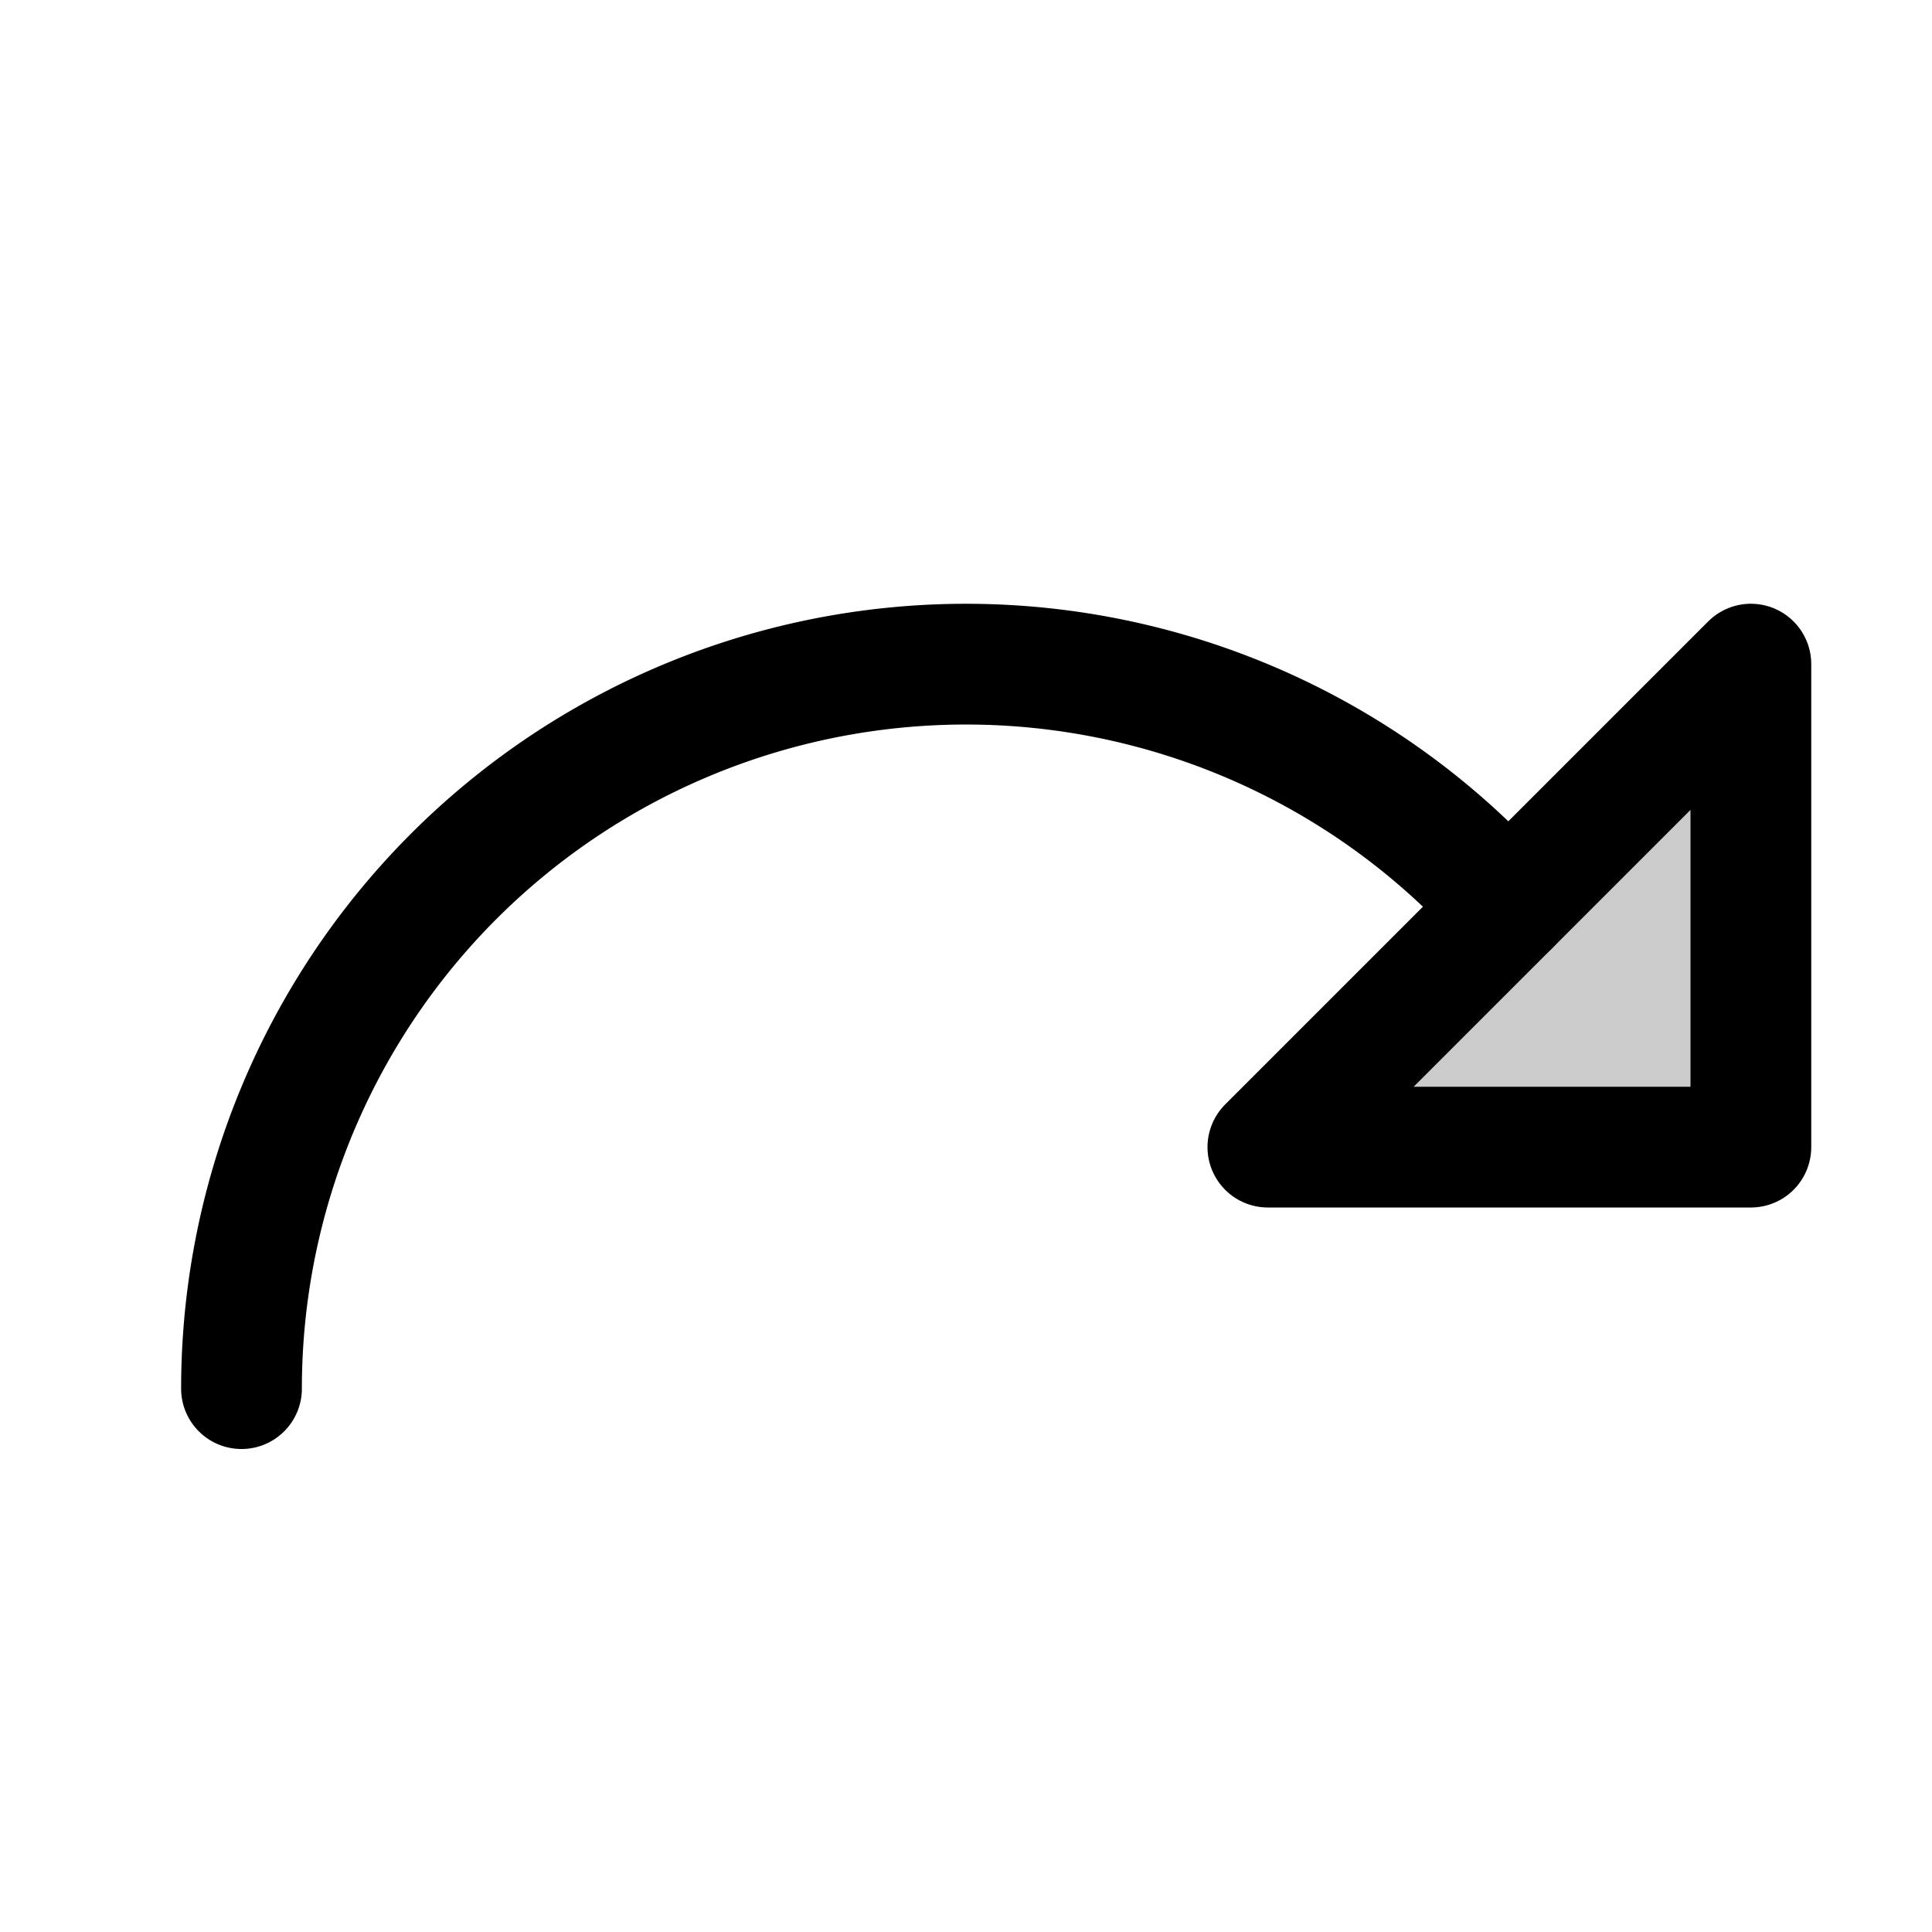 <svg xmlns="http://www.w3.org/2000/svg" viewBox="0 0 256 256"><path fill="none" d="M0 0h256v256H0z"/><path d="M168 152h64V88l-64 64z" opacity=".2"/><path fill="none" stroke="currentColor" stroke-linecap="round" stroke-linejoin="round" stroke-width="16" d="M168 152h64V88l-64 64z"/><path fill="none" stroke="currentColor" stroke-linecap="round" stroke-linejoin="round" stroke-width="16" d="M32 184a96 96 0 0 1 163.88-67.88L200 120"/></svg>
